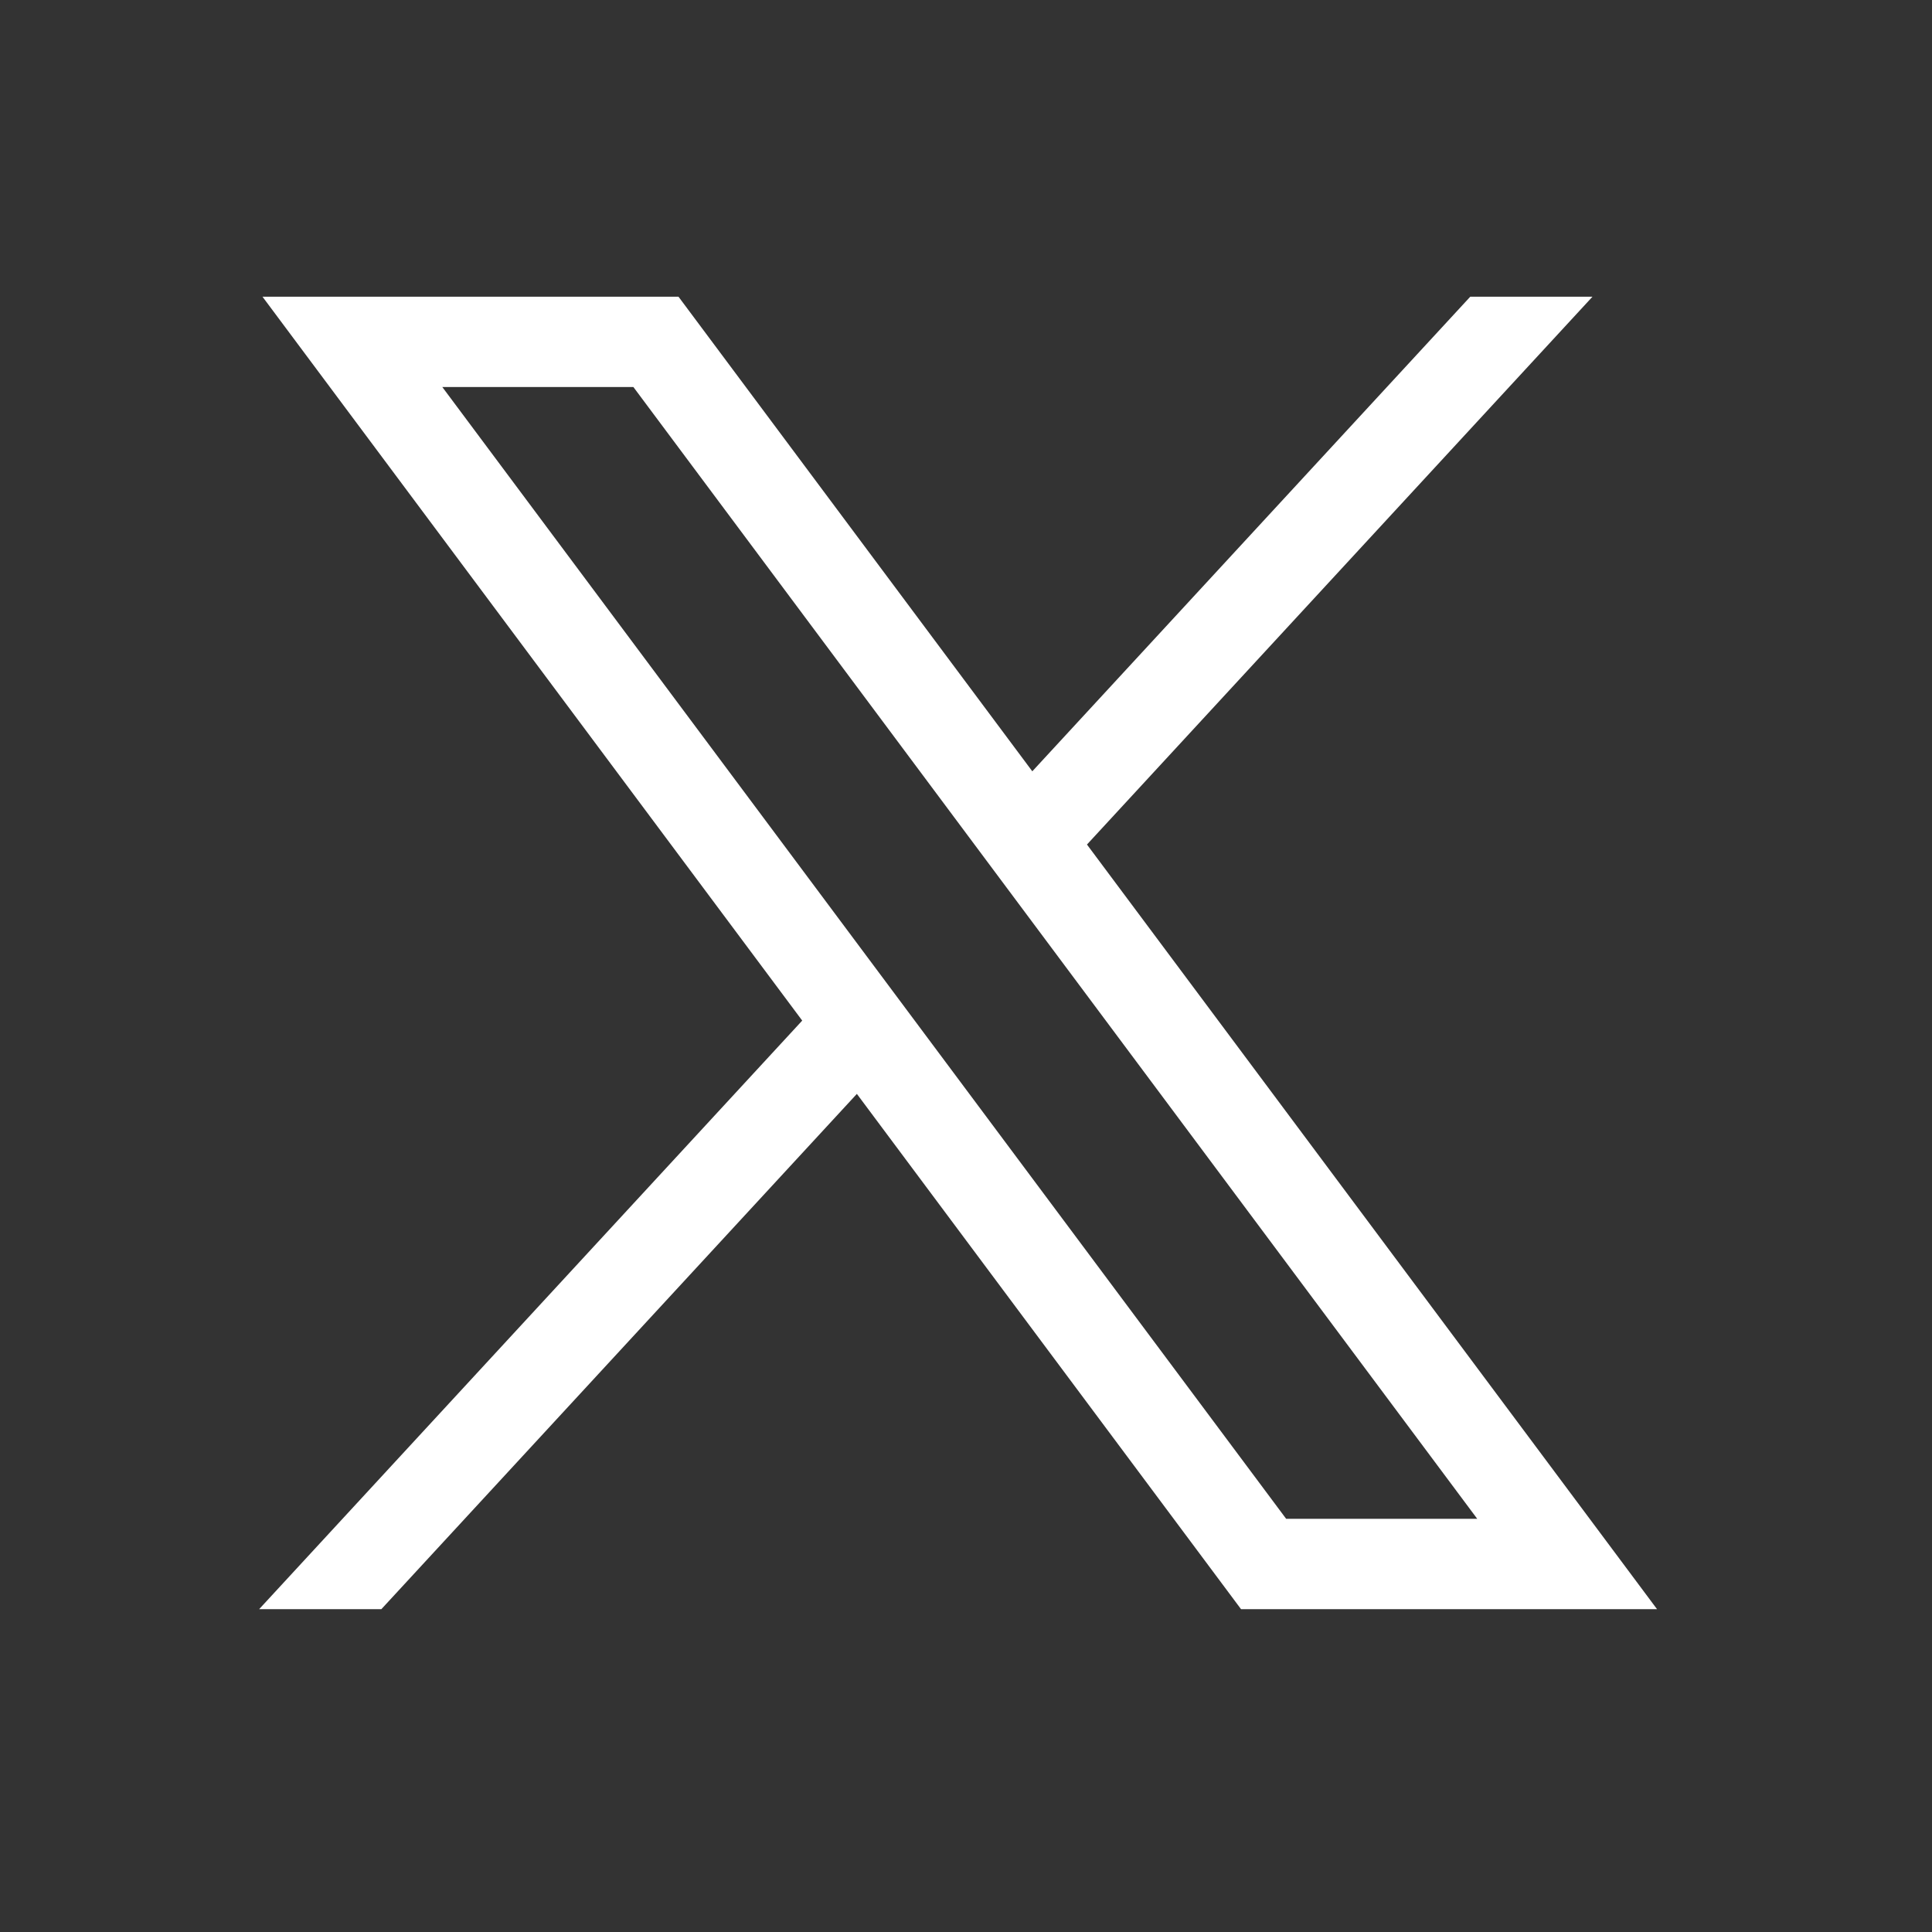 <svg width="31" height="31" viewBox="0 0 31 31" fill="none" xmlns="http://www.w3.org/2000/svg">
<rect x="0" y="0" width="31" height="31" fill="#333333" stroke="none"/>
<path d="M4.212 4.761L12.872 16.376L4.158 25.82H6.119L13.749 17.552L19.913 25.82H26.588L17.441 13.551L25.552 4.761H23.591L16.564 12.376L10.887 4.761H4.212ZM7.097 6.21H10.163L23.703 24.37H20.637L7.097 6.21Z" fill="white"/>
</svg>
